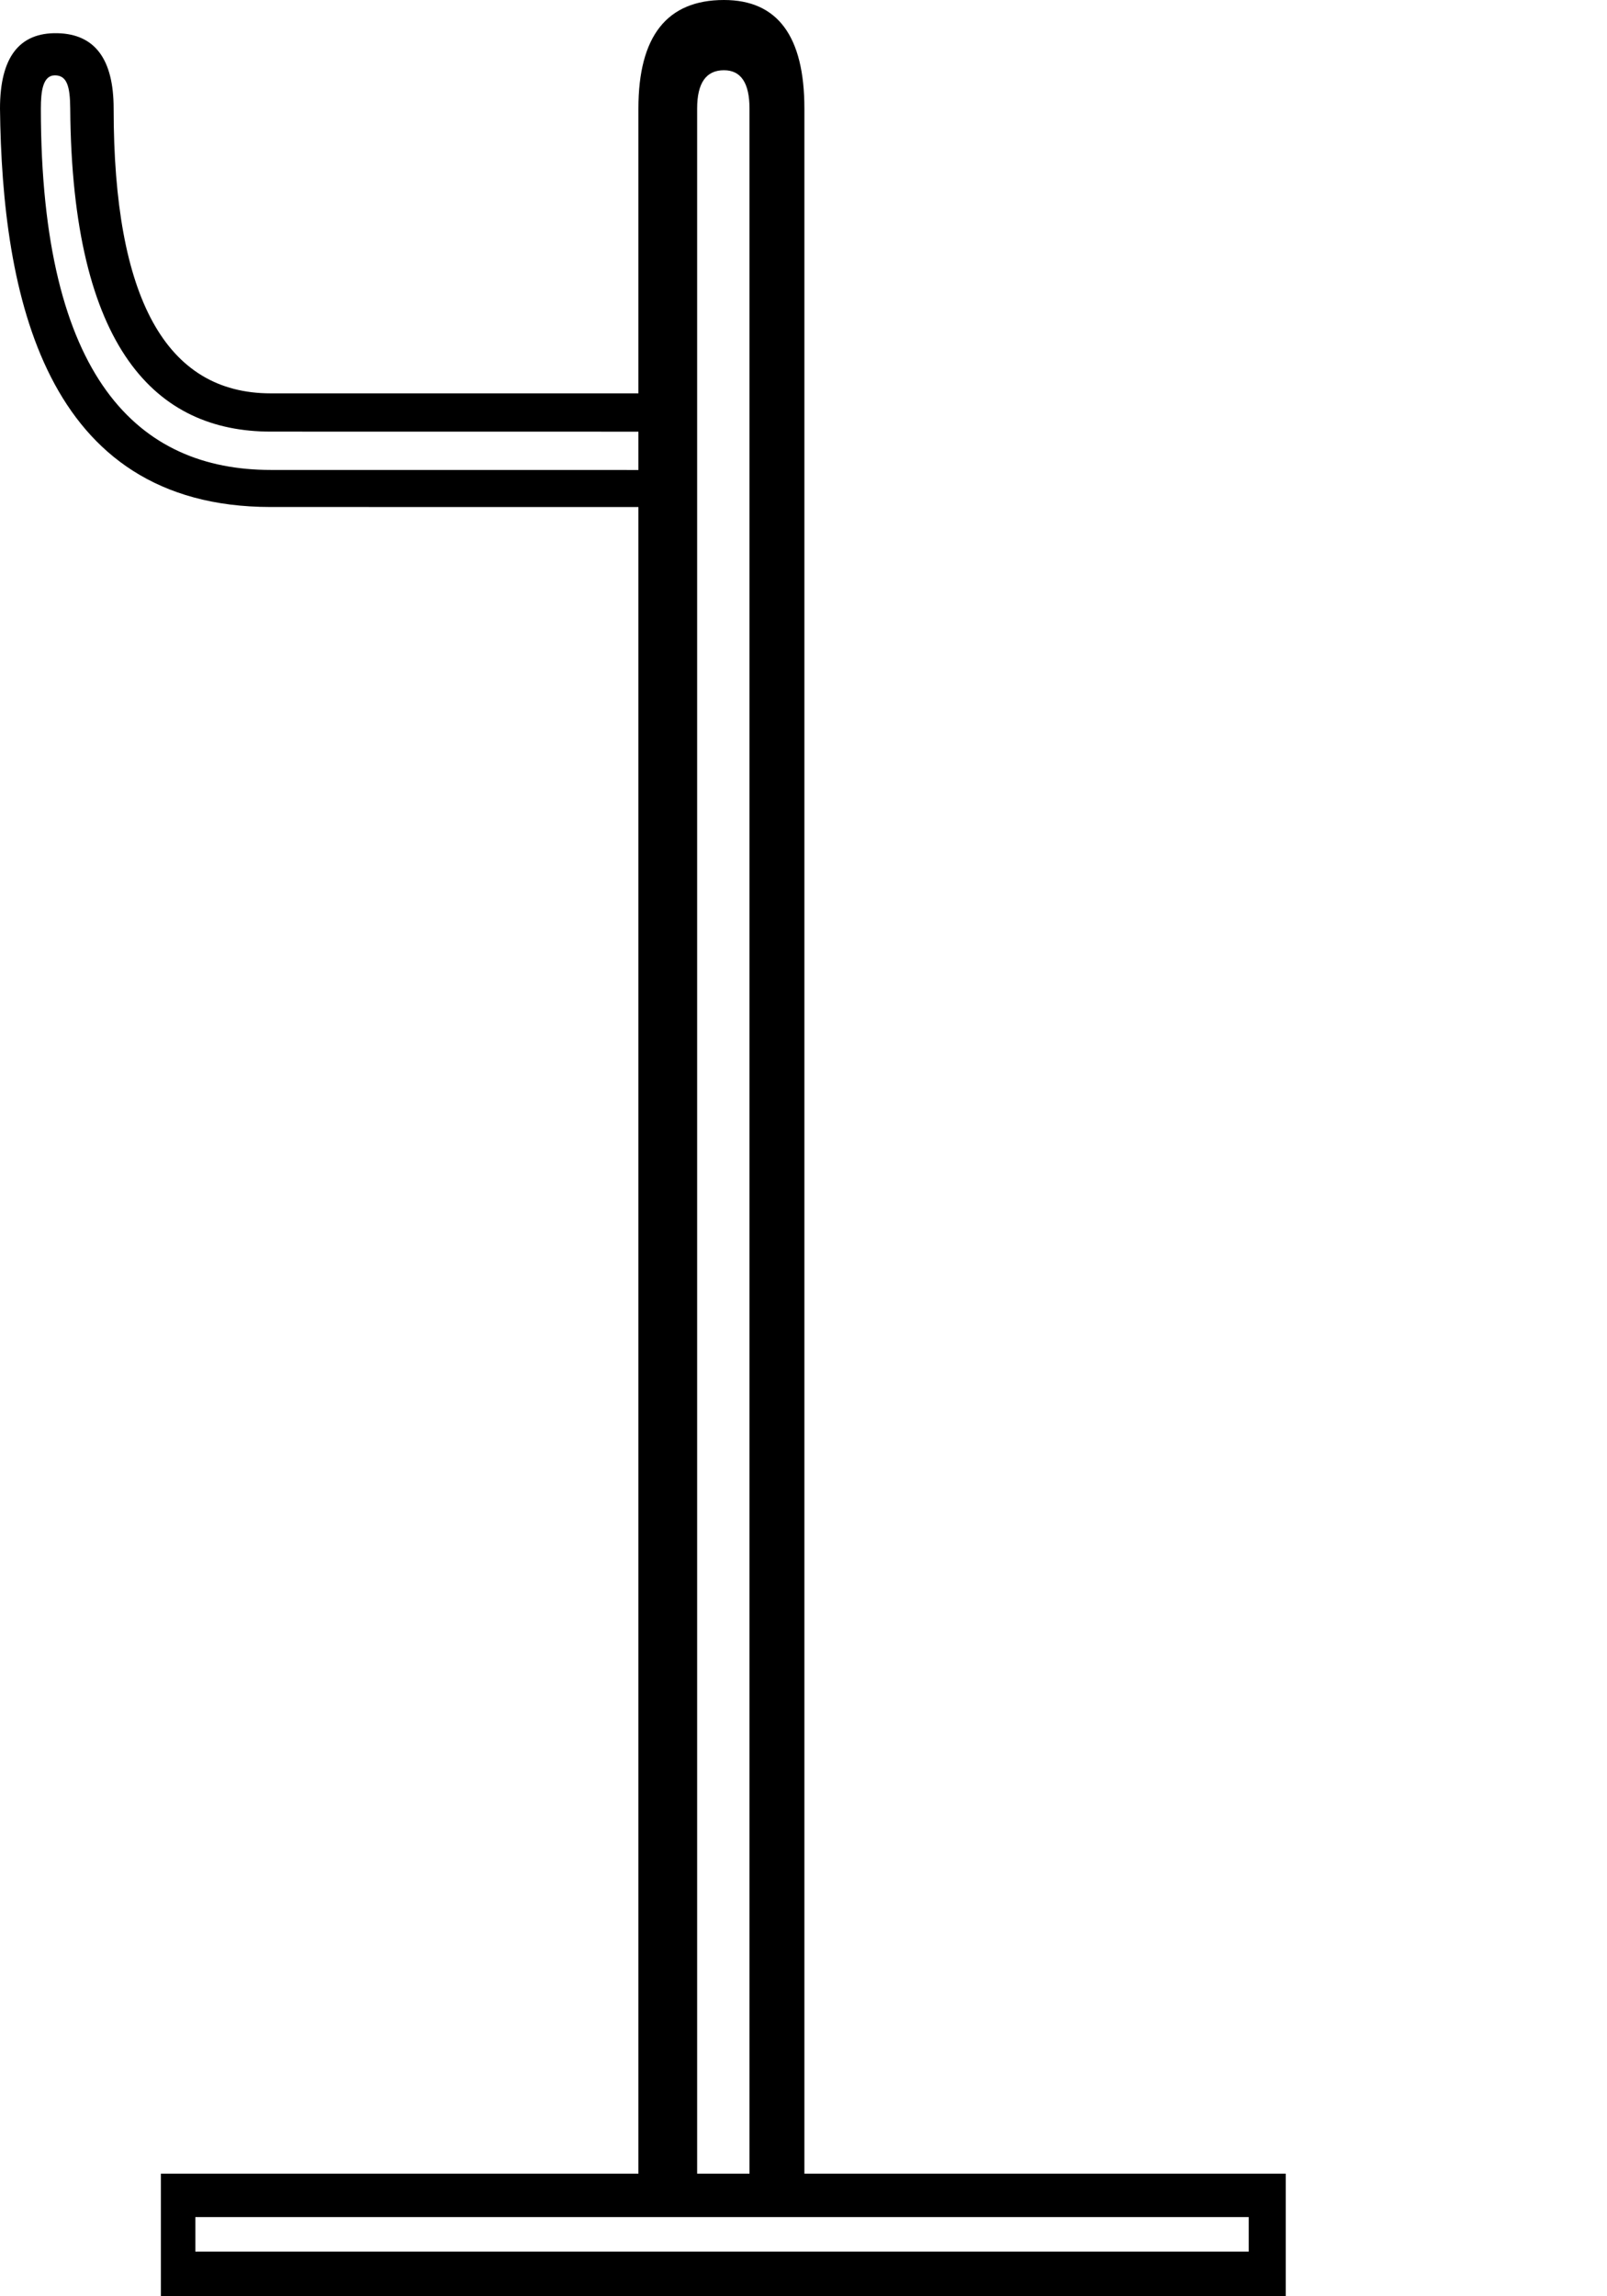 <?xml version="1.0" encoding="UTF-8" standalone="no"?>
<svg
   width="700"
   height="1000"
   version="1.1"
   id="svg1"
   sodipodi:docname="142F0.svg"
   inkscape:version="1.4.2 (f4327f4, 2025-05-13)"
   xmlns:inkscape="http://www.inkscape.org/namespaces/inkscape"
   xmlns:sodipodi="http://sodipodi.sourceforge.net/DTD/sodipodi-0.dtd"
   xmlns="http://www.w3.org/2000/svg"
   xmlns:svg="http://www.w3.org/2000/svg">
  <defs
     id="defs1" />
  <sodipodi:namedview
     id="namedview1"
     pagecolor="#ffffff"
     bordercolor="#666666"
     borderopacity="1.0"
     inkscape:showpageshadow="2"
     inkscape:pageopacity="0.0"
     inkscape:pagecheckerboard="0"
     inkscape:deskcolor="#d1d1d1"
     inkscape:zoom="1.0677312"
     inkscape:cx="142.8262"
     inkscape:cy="818.08977"
     inkscape:window-width="1680"
     inkscape:window-height="998"
     inkscape:window-x="-8"
     inkscape:window-y="-8"
     inkscape:window-maximized="1"
     inkscape:current-layer="svg1"
     showguides="true">
    <sodipodi:guide
       position="117.908,828.699"
       orientation="1,0"
       id="guide6"
       inkscape:locked="false" />
    <sodipodi:guide
       position="148.498,812.014"
       orientation="0,-1"
       id="guide7"
       inkscape:locked="false" />
    <sodipodi:guide
       position="23.916,967.186"
       orientation="0,-1"
       id="guide8"
       inkscape:locked="false" />
  </sodipodi:namedview>
  <path
     style="fill:#000000;stroke:none;stroke-width:1"
     d="M 315.35,0 C 290.507,0 278.086,15.759 278.086,47.275 V 171.301 H 117.908 C 72.302,171.301 49.5,129.96 49.5,47.275 49.5,25.77 41.342,14.832 25.027,14.461 8.342,14.09 0,25.028 0,47.275 0.914,127.832 19.015,220.794 117.908,220.797 l 160.178,0.004 V 946.607 H 70.078 V 1000 H 560.066 V 946.607 H 350.389 V 47.275 C 350.389,15.759 338.709,0 315.35,0 Z m 0,30.59 c 7.416,0 11.125,5.562 11.125,16.686 V 946.607 H 303.67 V 47.275 c 0,-11.123 3.893,-16.686 11.68,-16.686 z M 23.916,32.814 c 5.273,1.1e-4 6.604,4.821 6.674,14.461 0.762,105.163 37.782,140.681 87.318,140.688 l 160.178,0.023 v 16.686 L 117.908,204.653 C 60.58,204.646 17.797,165.152 17.797,47.275 c 0,-7.486 0.846,-14.461 6.119,-14.461 z M 85.094,965.518 H 543.938 V 980.533 H 85.094 Z"
     id="path1"
     sodipodi:nodetypes="sscsscsscccccccssssccsszssccsszccccc" />
</svg>
